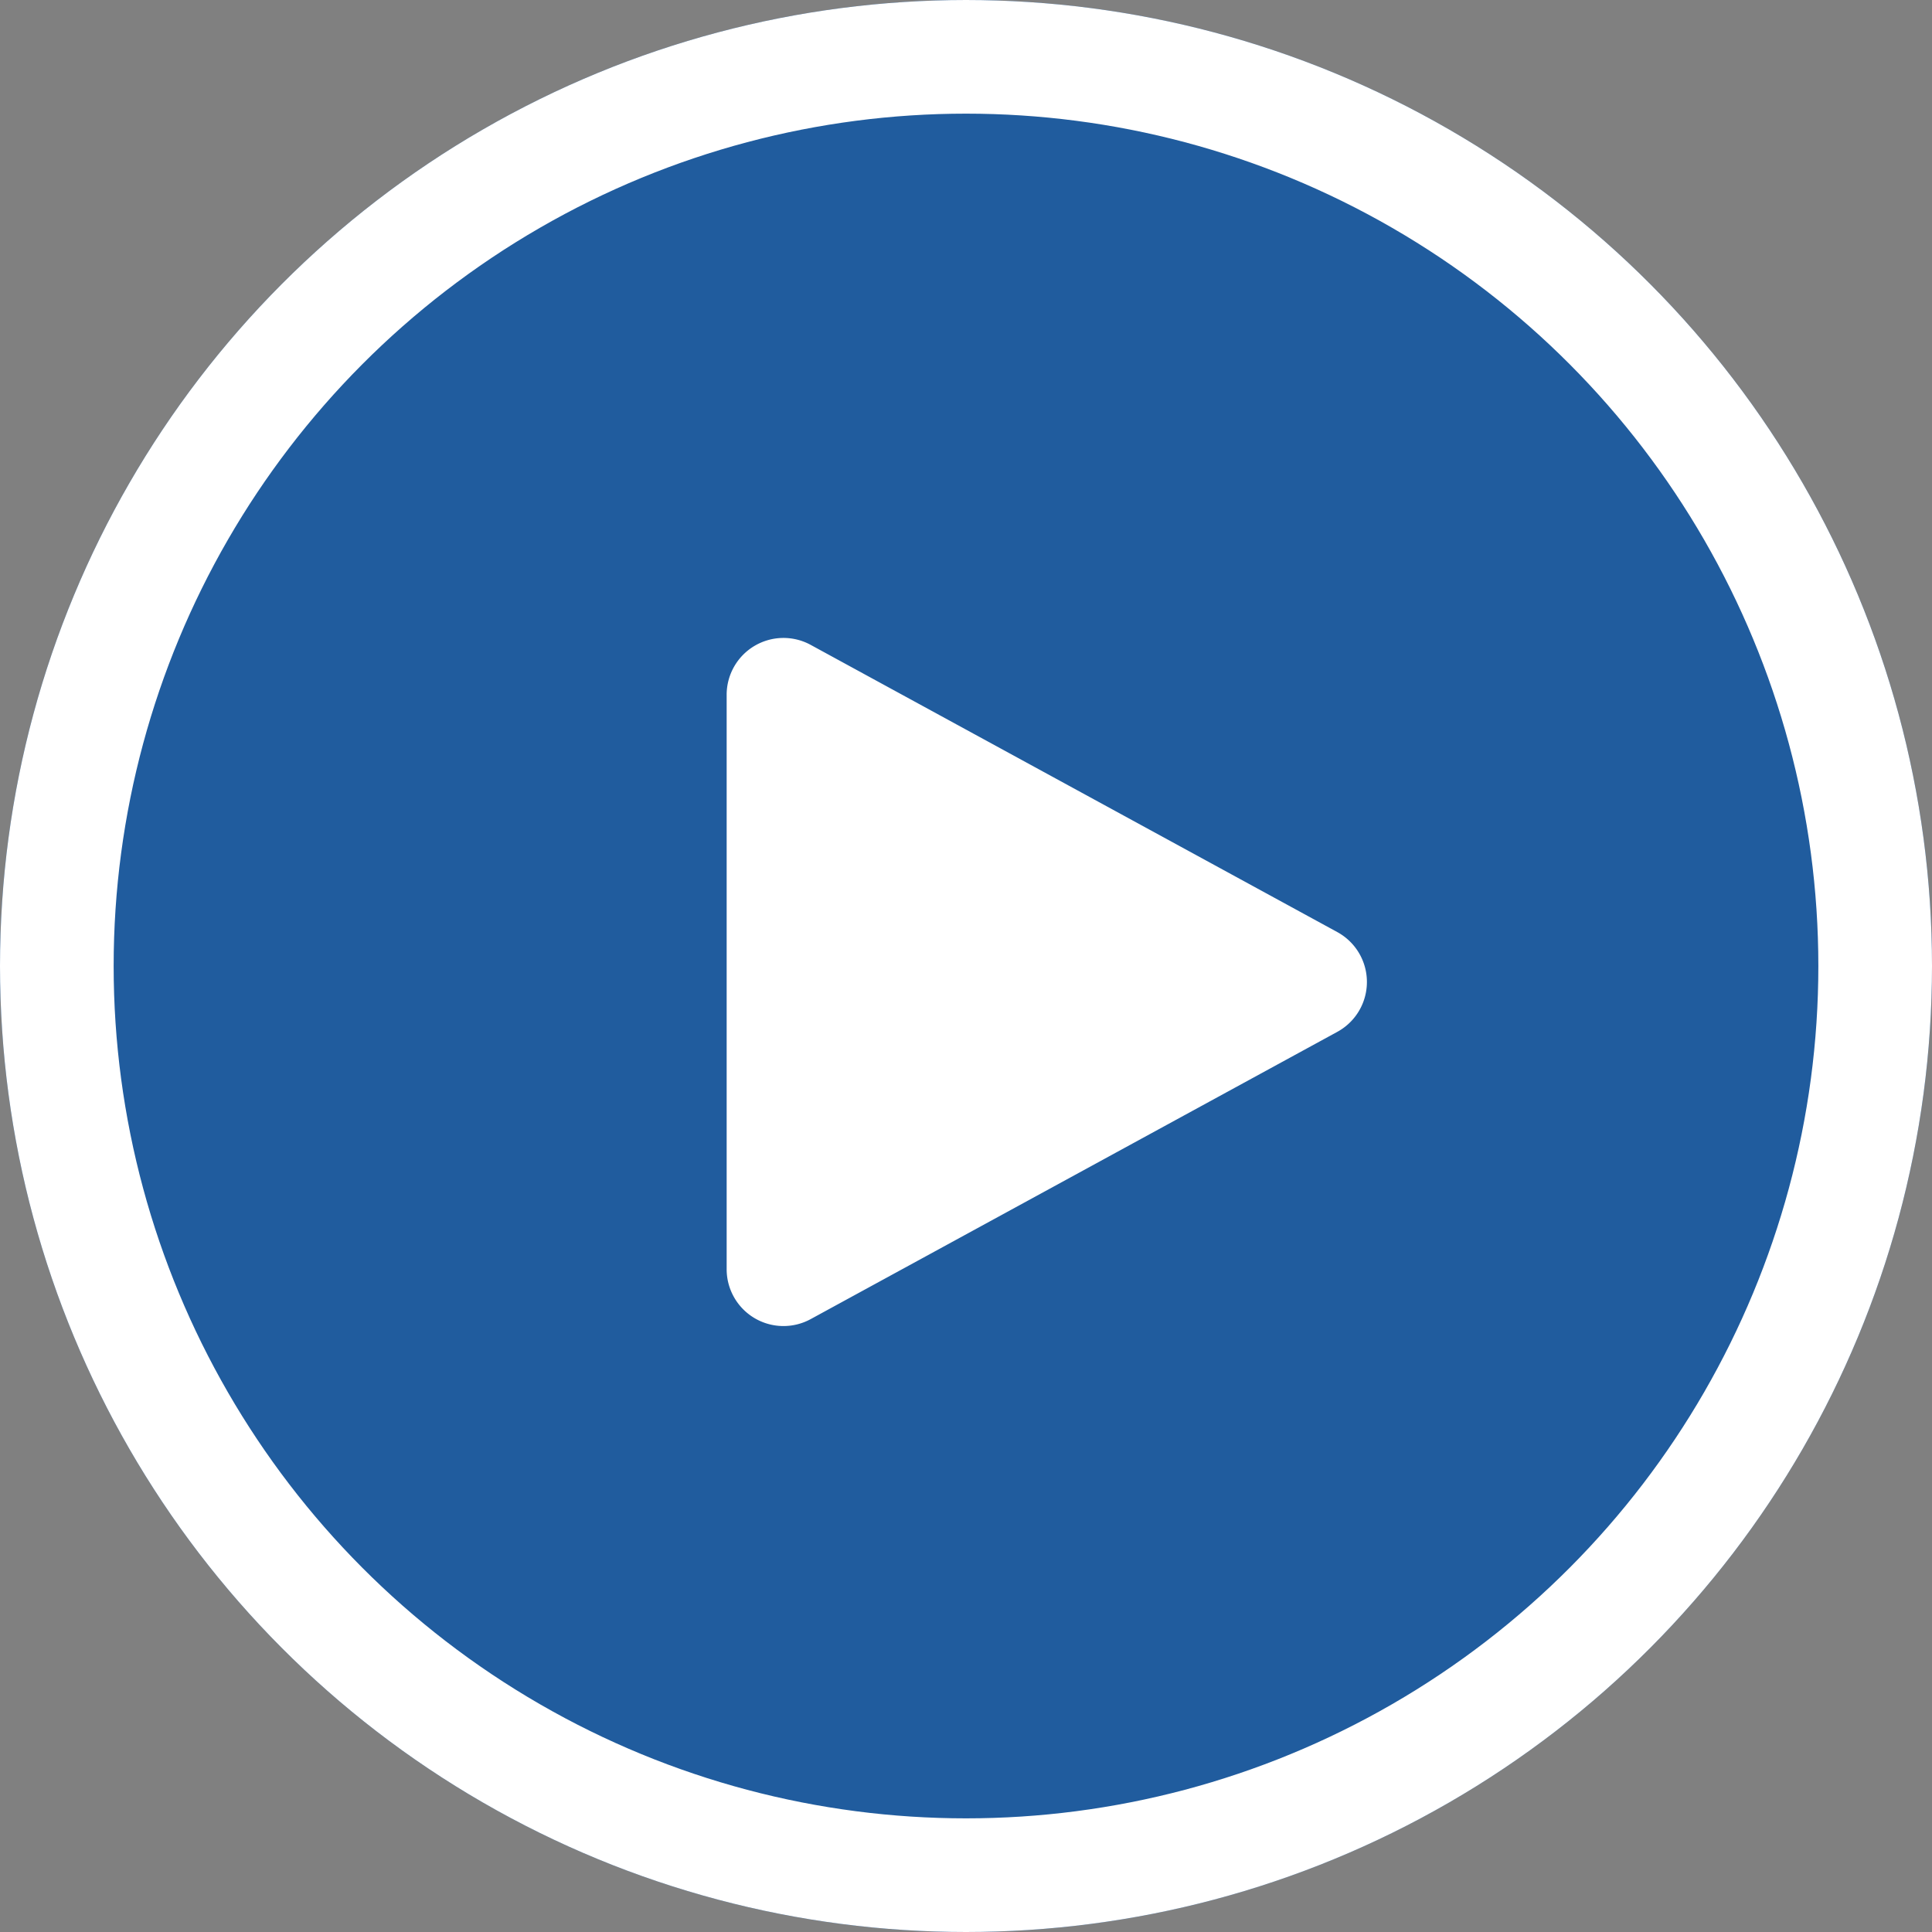 <svg xmlns="http://www.w3.org/2000/svg" width="34" height="34" viewBox="0 0 34 34"><rect x="0" y="0" width="34" height="34" fill="#808080" stroke="none"/><defs><style>.a{fill:#0050a8;opacity:0.75;}.b,.e{fill:none;}.b{stroke:#fff;stroke-width:2px;}.c{fill:#fff;}.d{stroke:none;}</style></defs><g transform="translate(-149.794 -94.794)"><circle class="a" cx="17" cy="17" r="17" transform="translate(149.794 94.794)"/><g class="b" transform="translate(149.794 94.794)"><circle class="d" cx="17" cy="17" r="17"/><circle class="e" cx="17" cy="17" r="16"/></g><path class="c" d="M5.861,1.609a1,1,0,0,1,1.756,0l5.055,9.267a1,1,0,0,1-.878,1.479H1.685a1,1,0,0,1-.878-1.479Z" transform="translate(174.937 105.336) rotate(90)"/></g></svg>